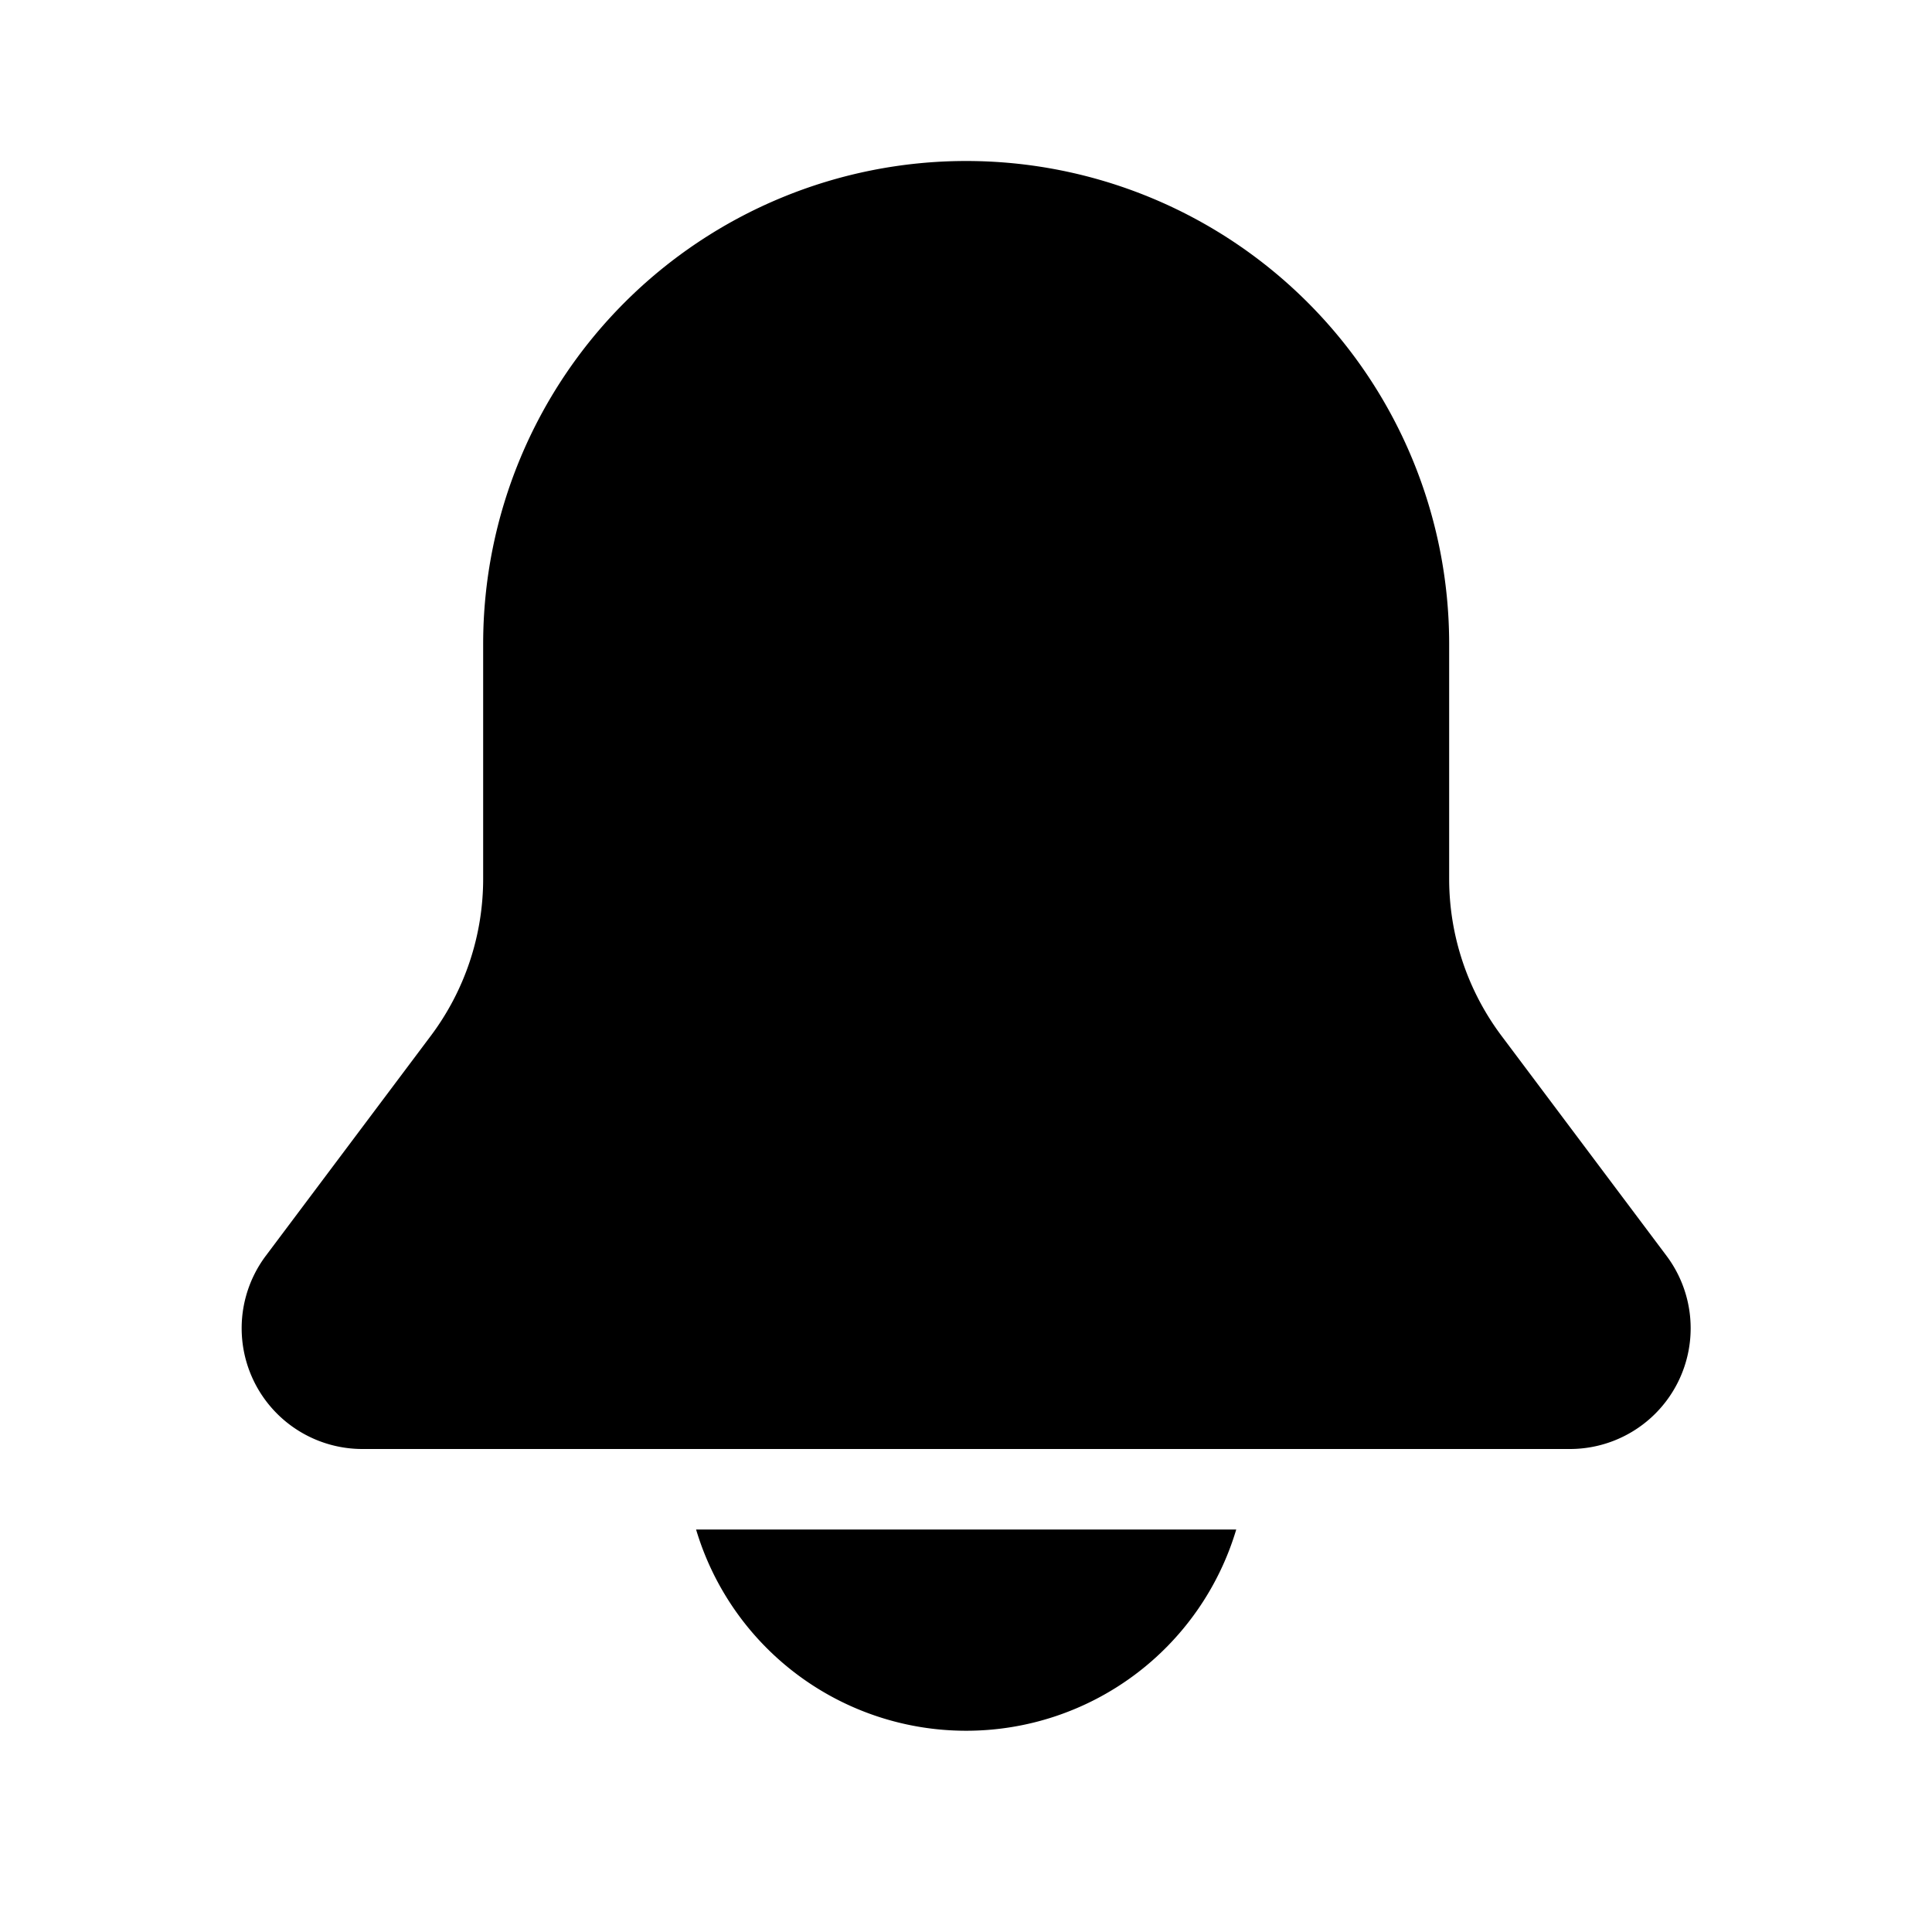 <svg xmlns="http://www.w3.org/2000/svg" width="24" height="24" viewBox="0 0 24 24"><path d="M6.002 8a6 6 0 1 1 12 0v2.917c0 .703.228 1.387.65 1.95l2.05 2.733a1.5 1.5 0 0 1-1.2 2.4h-15a1.5 1.5 0 0 1-1.2-2.4l2.05-2.733a3.25 3.25 0 0 0 .65-1.95zm6 13.5A3.5 3.5 0 0 1 8.647 19h6.71a3.5 3.5 0 0 1-3.355 2.5"/></svg>